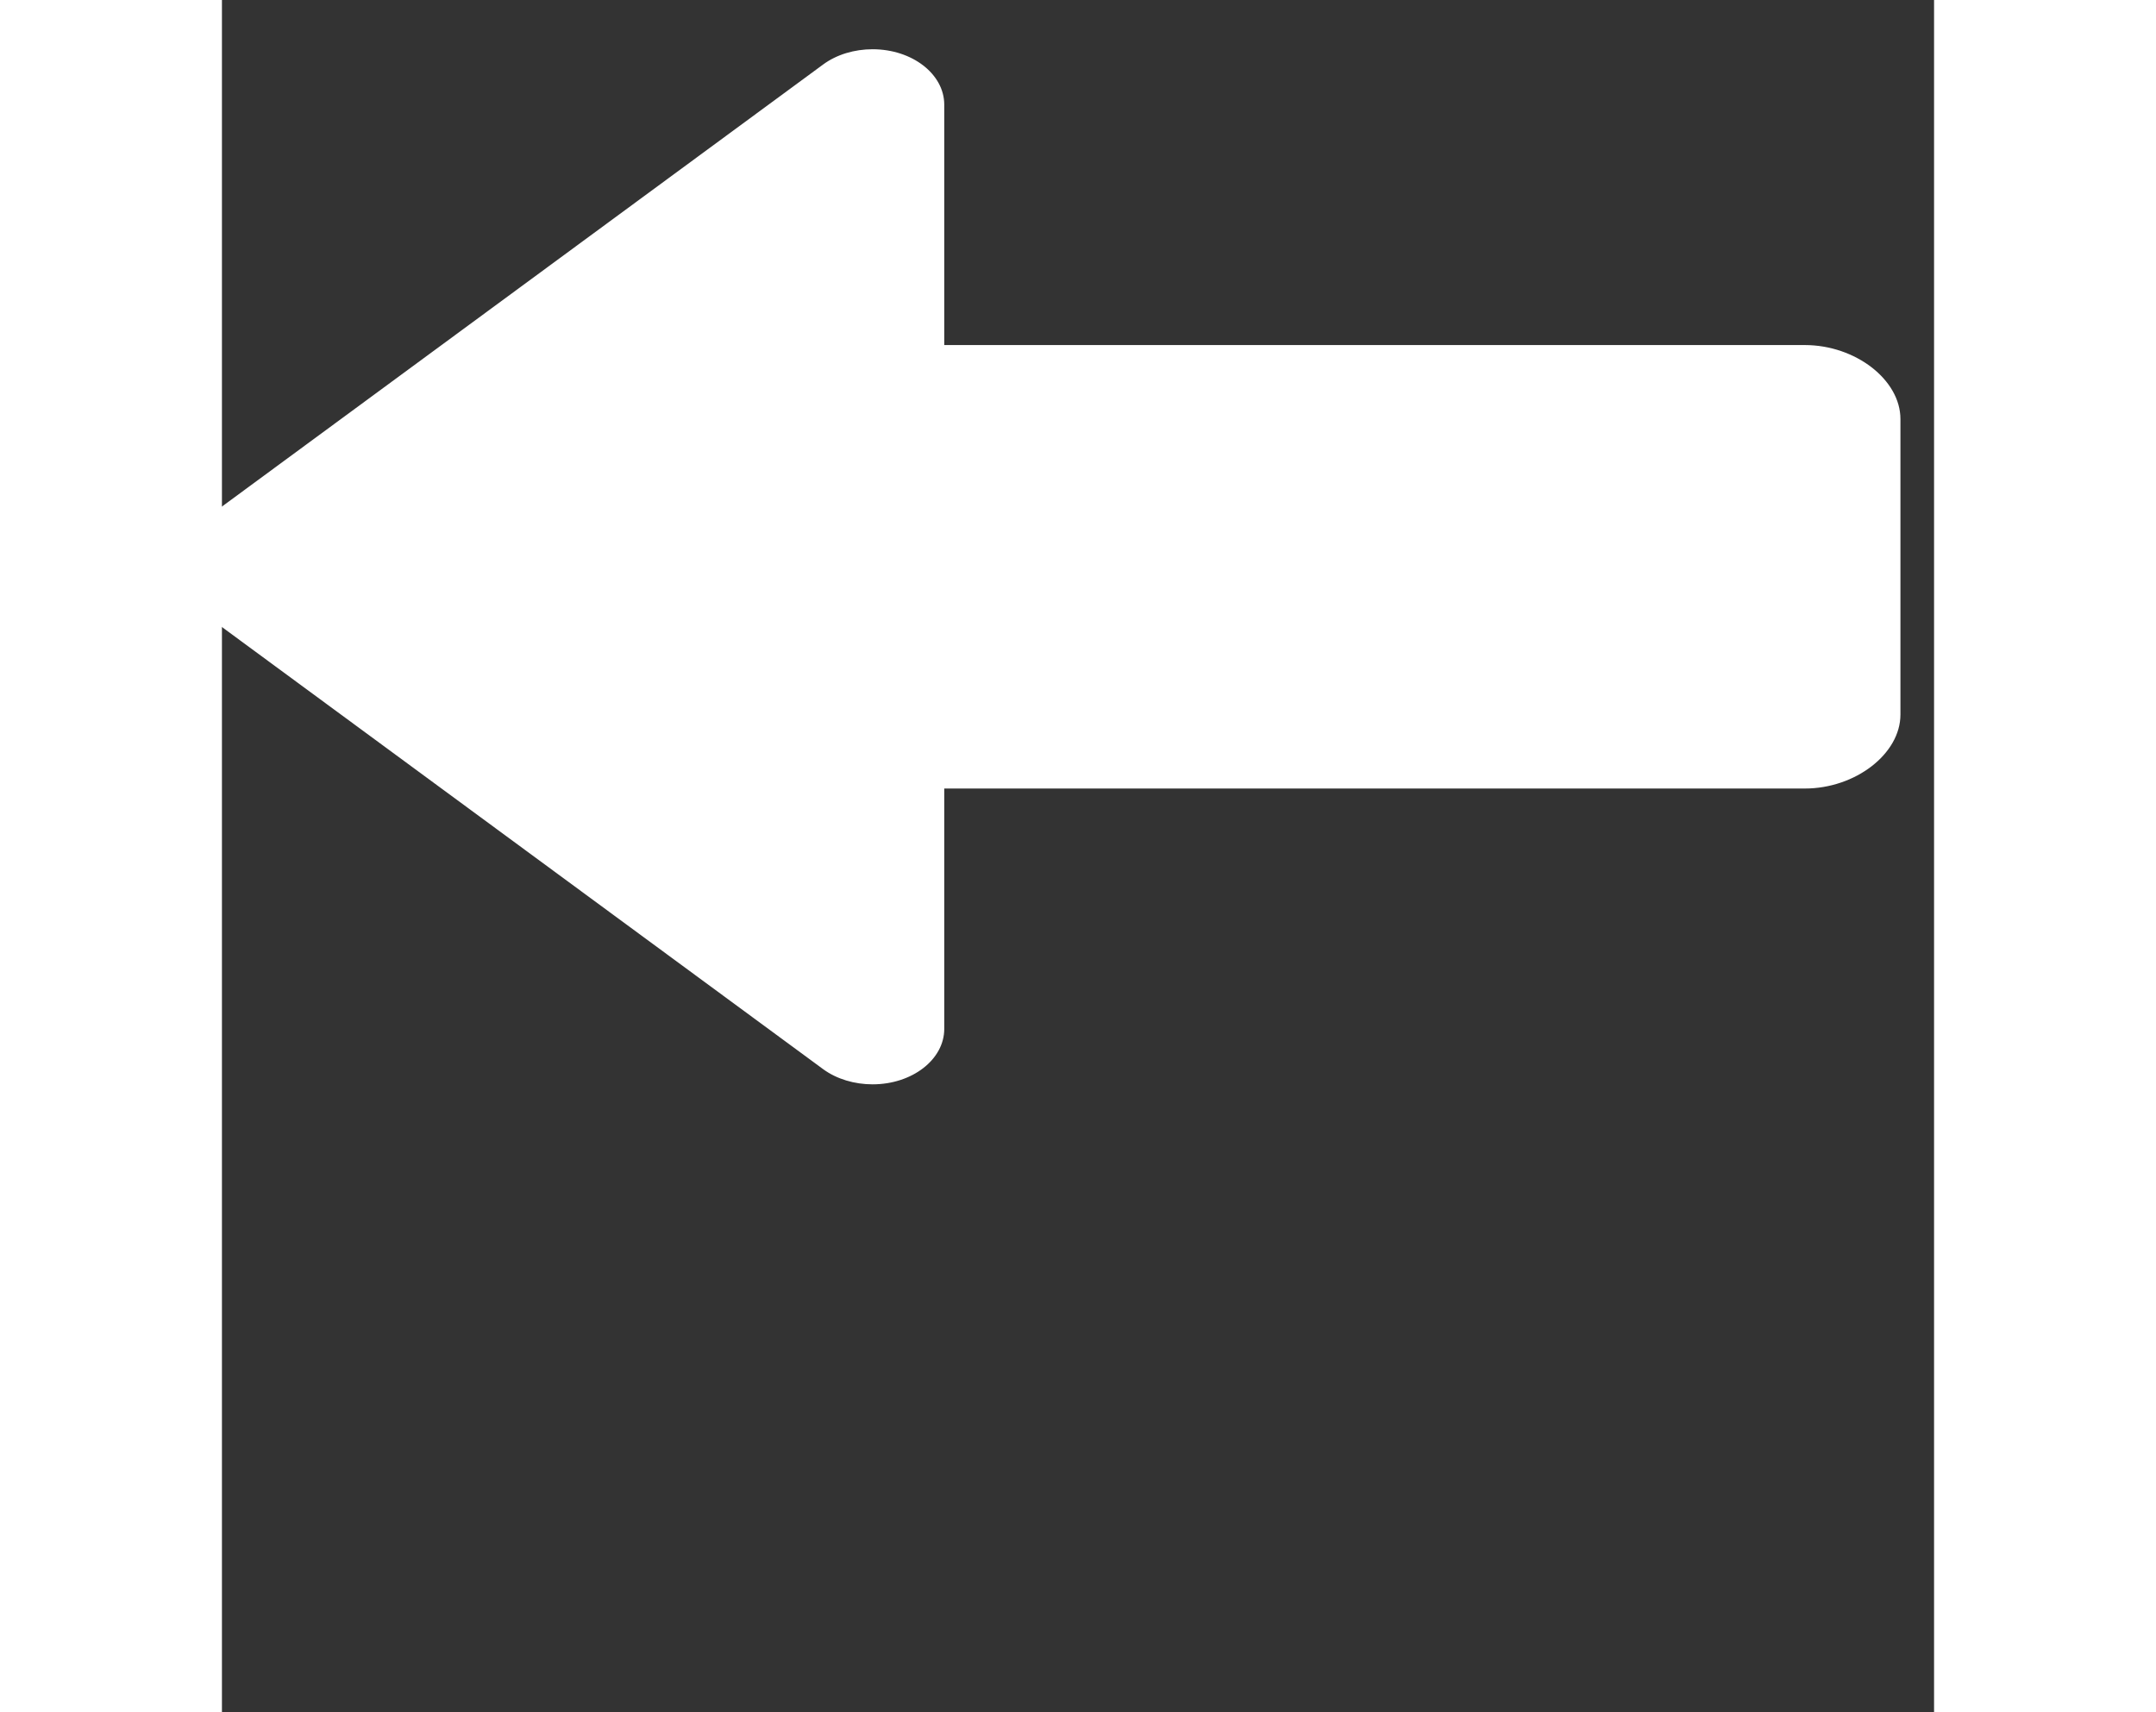 <svg width="34" height="27" viewBox="5 5 25 25" fill="none" xmlns="http://www.w3.org/2000/svg">
<rect x="5" y="5" width="25" height="25" fill="#333333" stroke="none"/>
<g id="Frame">
<path id="Vector" d="M15.547 16.513V20.023C15.547 20.468 15.081 20.832 14.5 20.832C14.238 20.832 13.977 20.756 13.778 20.61C11.306 18.791 6.89 15.545 4.868 14.058C4.59 13.854 4.434 13.57 4.434 13.276C4.434 12.98 4.59 12.697 4.868 12.493C6.89 11.006 11.306 7.759 13.778 5.942C13.977 5.795 14.238 5.719 14.5 5.719C15.081 5.719 15.547 6.083 15.547 6.528V10.038H28.113C28.852 10.038 29.509 10.545 29.509 11.118V15.434C29.509 16.006 28.852 16.513 28.113 16.513H15.547Z" fill="white"/>
</g>
</svg>
